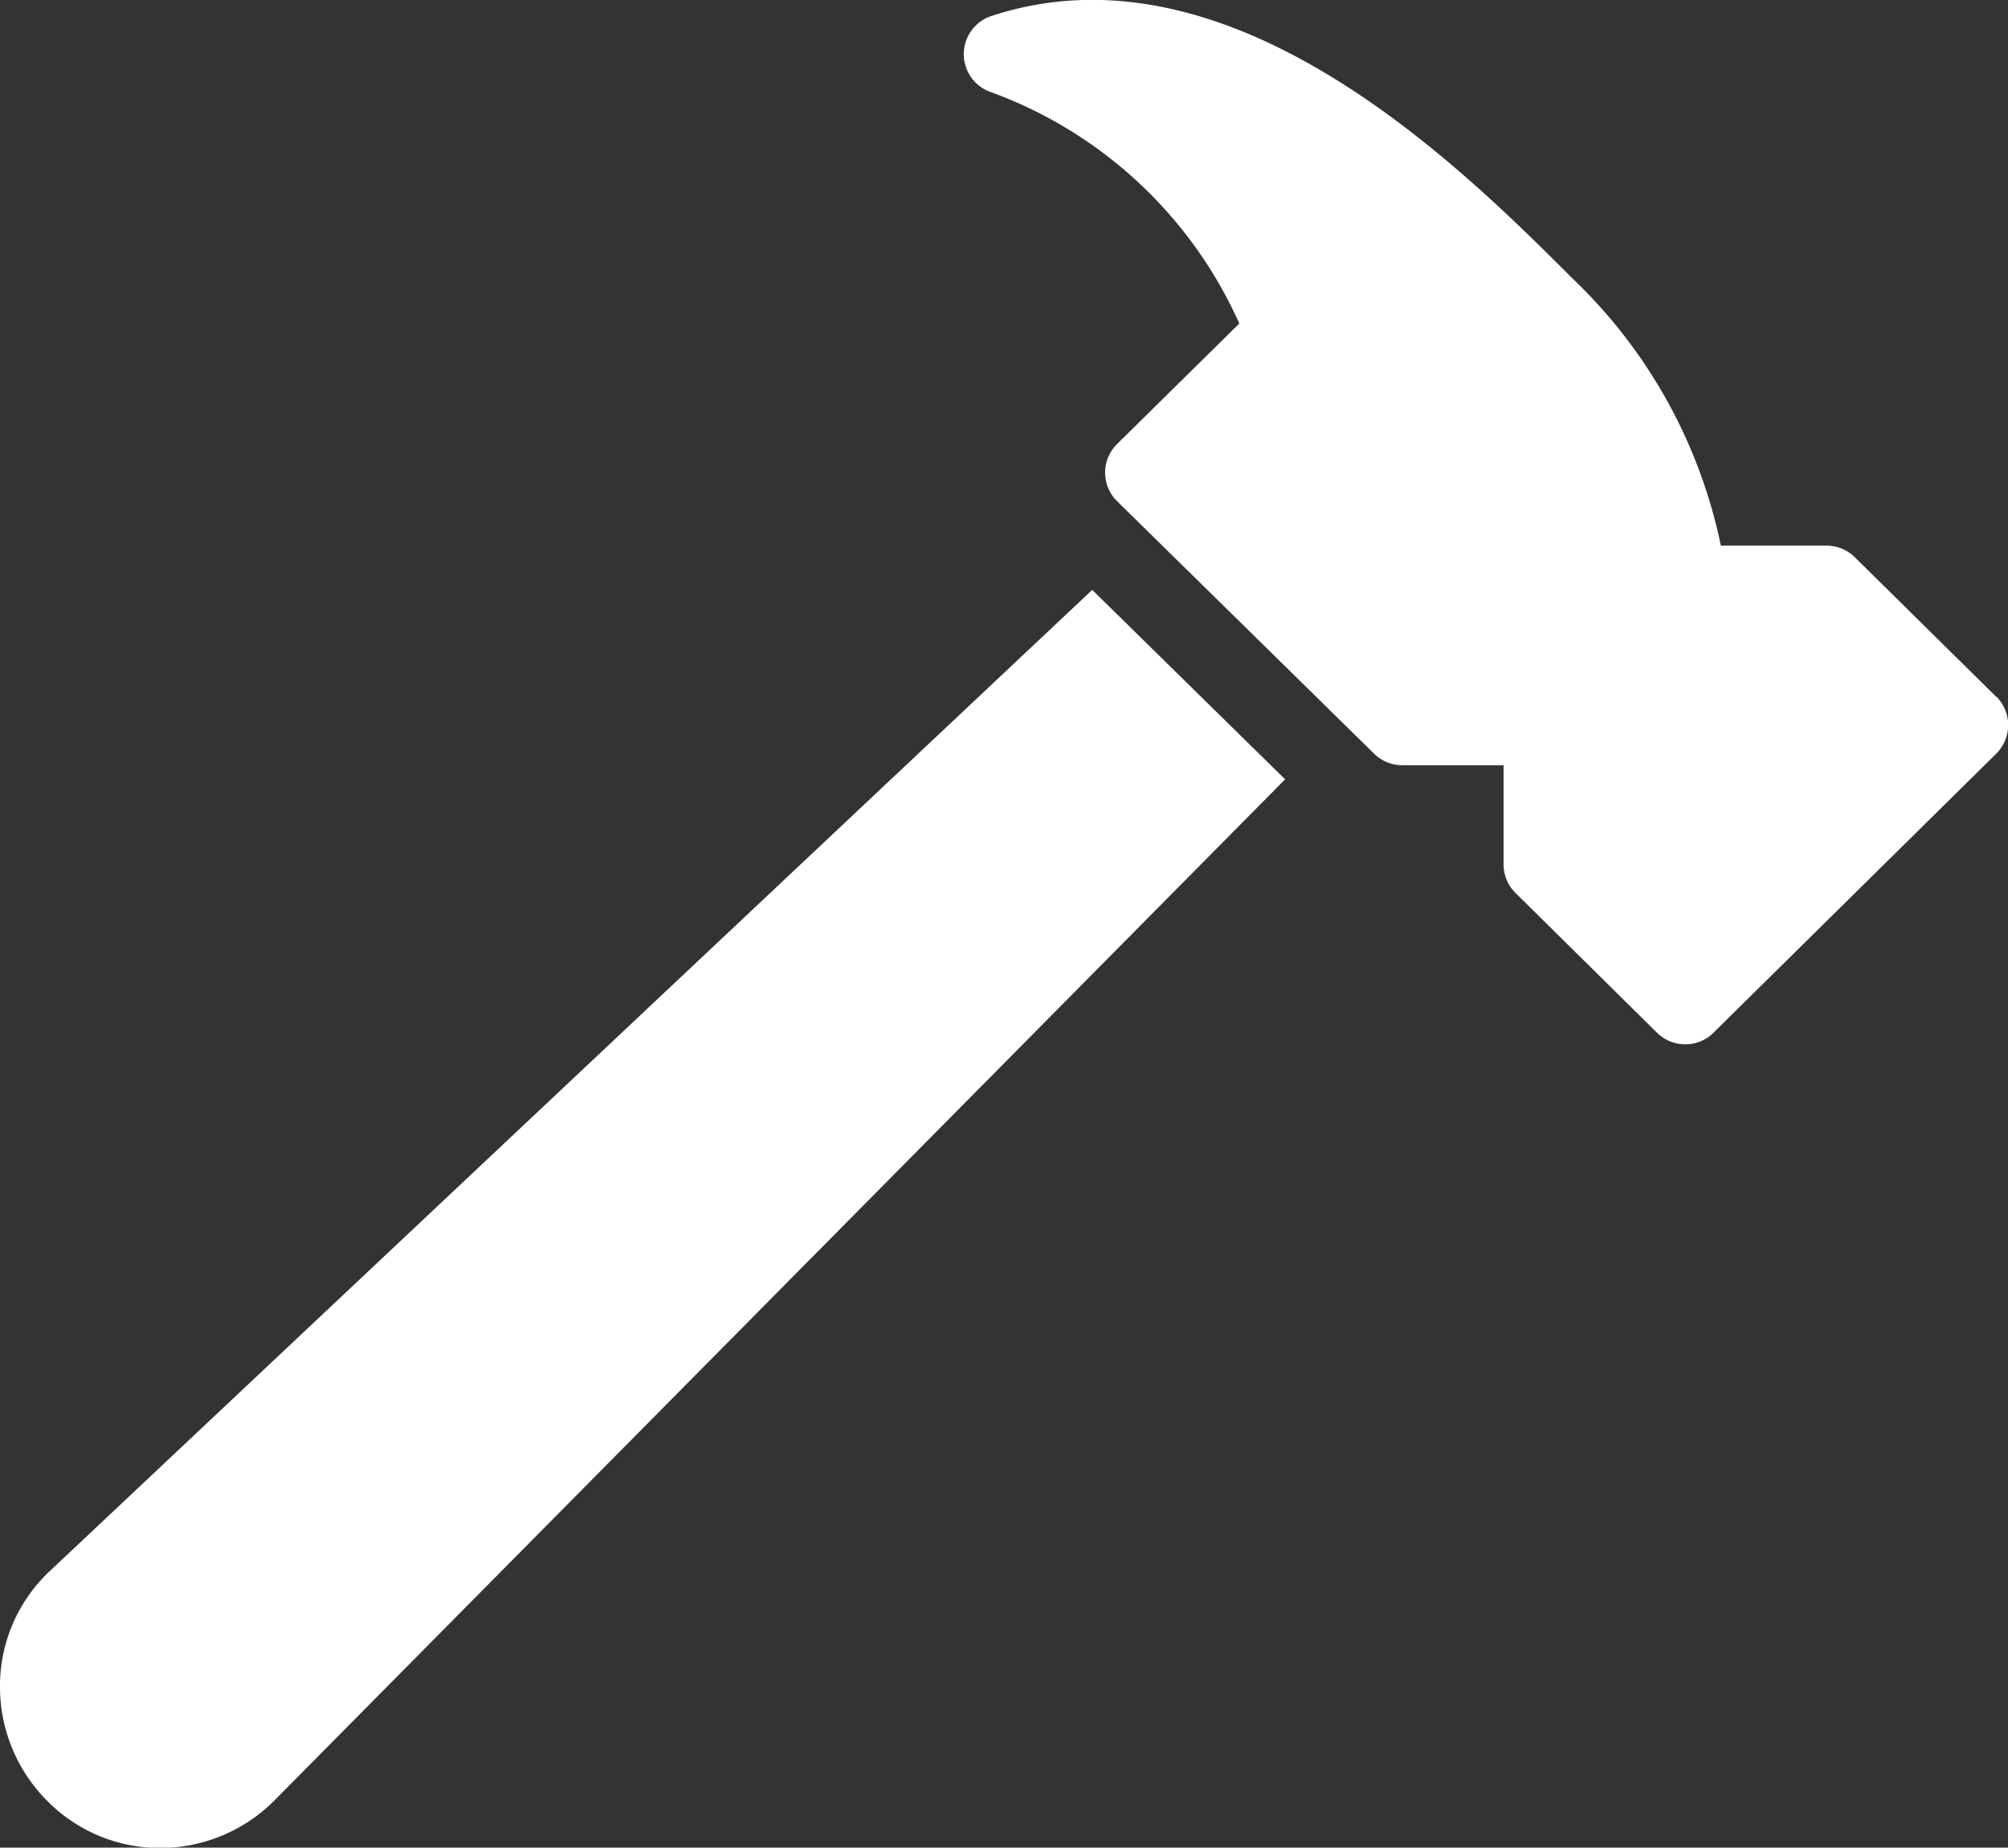 <svg xmlns="http://www.w3.org/2000/svg" width="33" height="30.367" viewBox="0 0 33 30.367"><rect x="0" y="0" width="33" height="30.367" fill="#333333" stroke="none"/><g transform="translate(0 0)"><path d="M262.71,31.878l-2.323-2.293a.657.657,0,0,0-.463-.19h-1.738A8.42,8.42,0,0,0,255.744,25c-1.82-1.819-5.605-5.606-9.546-4.31a.66.66,0,0,0,0,1.254,7.158,7.158,0,0,1,4.074,3.8l-2.008,1.98a.66.66,0,0,0,0,.941l4.224,4.15a.661.661,0,0,0,.462.189h1.665v1.633a.656.656,0,0,0,.2.47l2.322,2.294a.662.662,0,0,0,.465.19.652.652,0,0,0,.462-.19l4.648-4.587a.663.663,0,0,0,0-.94Z" transform="translate(-229.905 -20.427)" fill="#fff"/><path d="M.8,186.943A2.592,2.592,0,0,0,0,188.777a2.652,2.652,0,0,0,.751,1.9,2.6,2.6,0,0,0,1.886.8,2.652,2.652,0,0,0,1.856-.764l16.627-16.8-3.17-3.114Z" transform="translate(0 -161.104)" fill="#fff"/></g></svg>